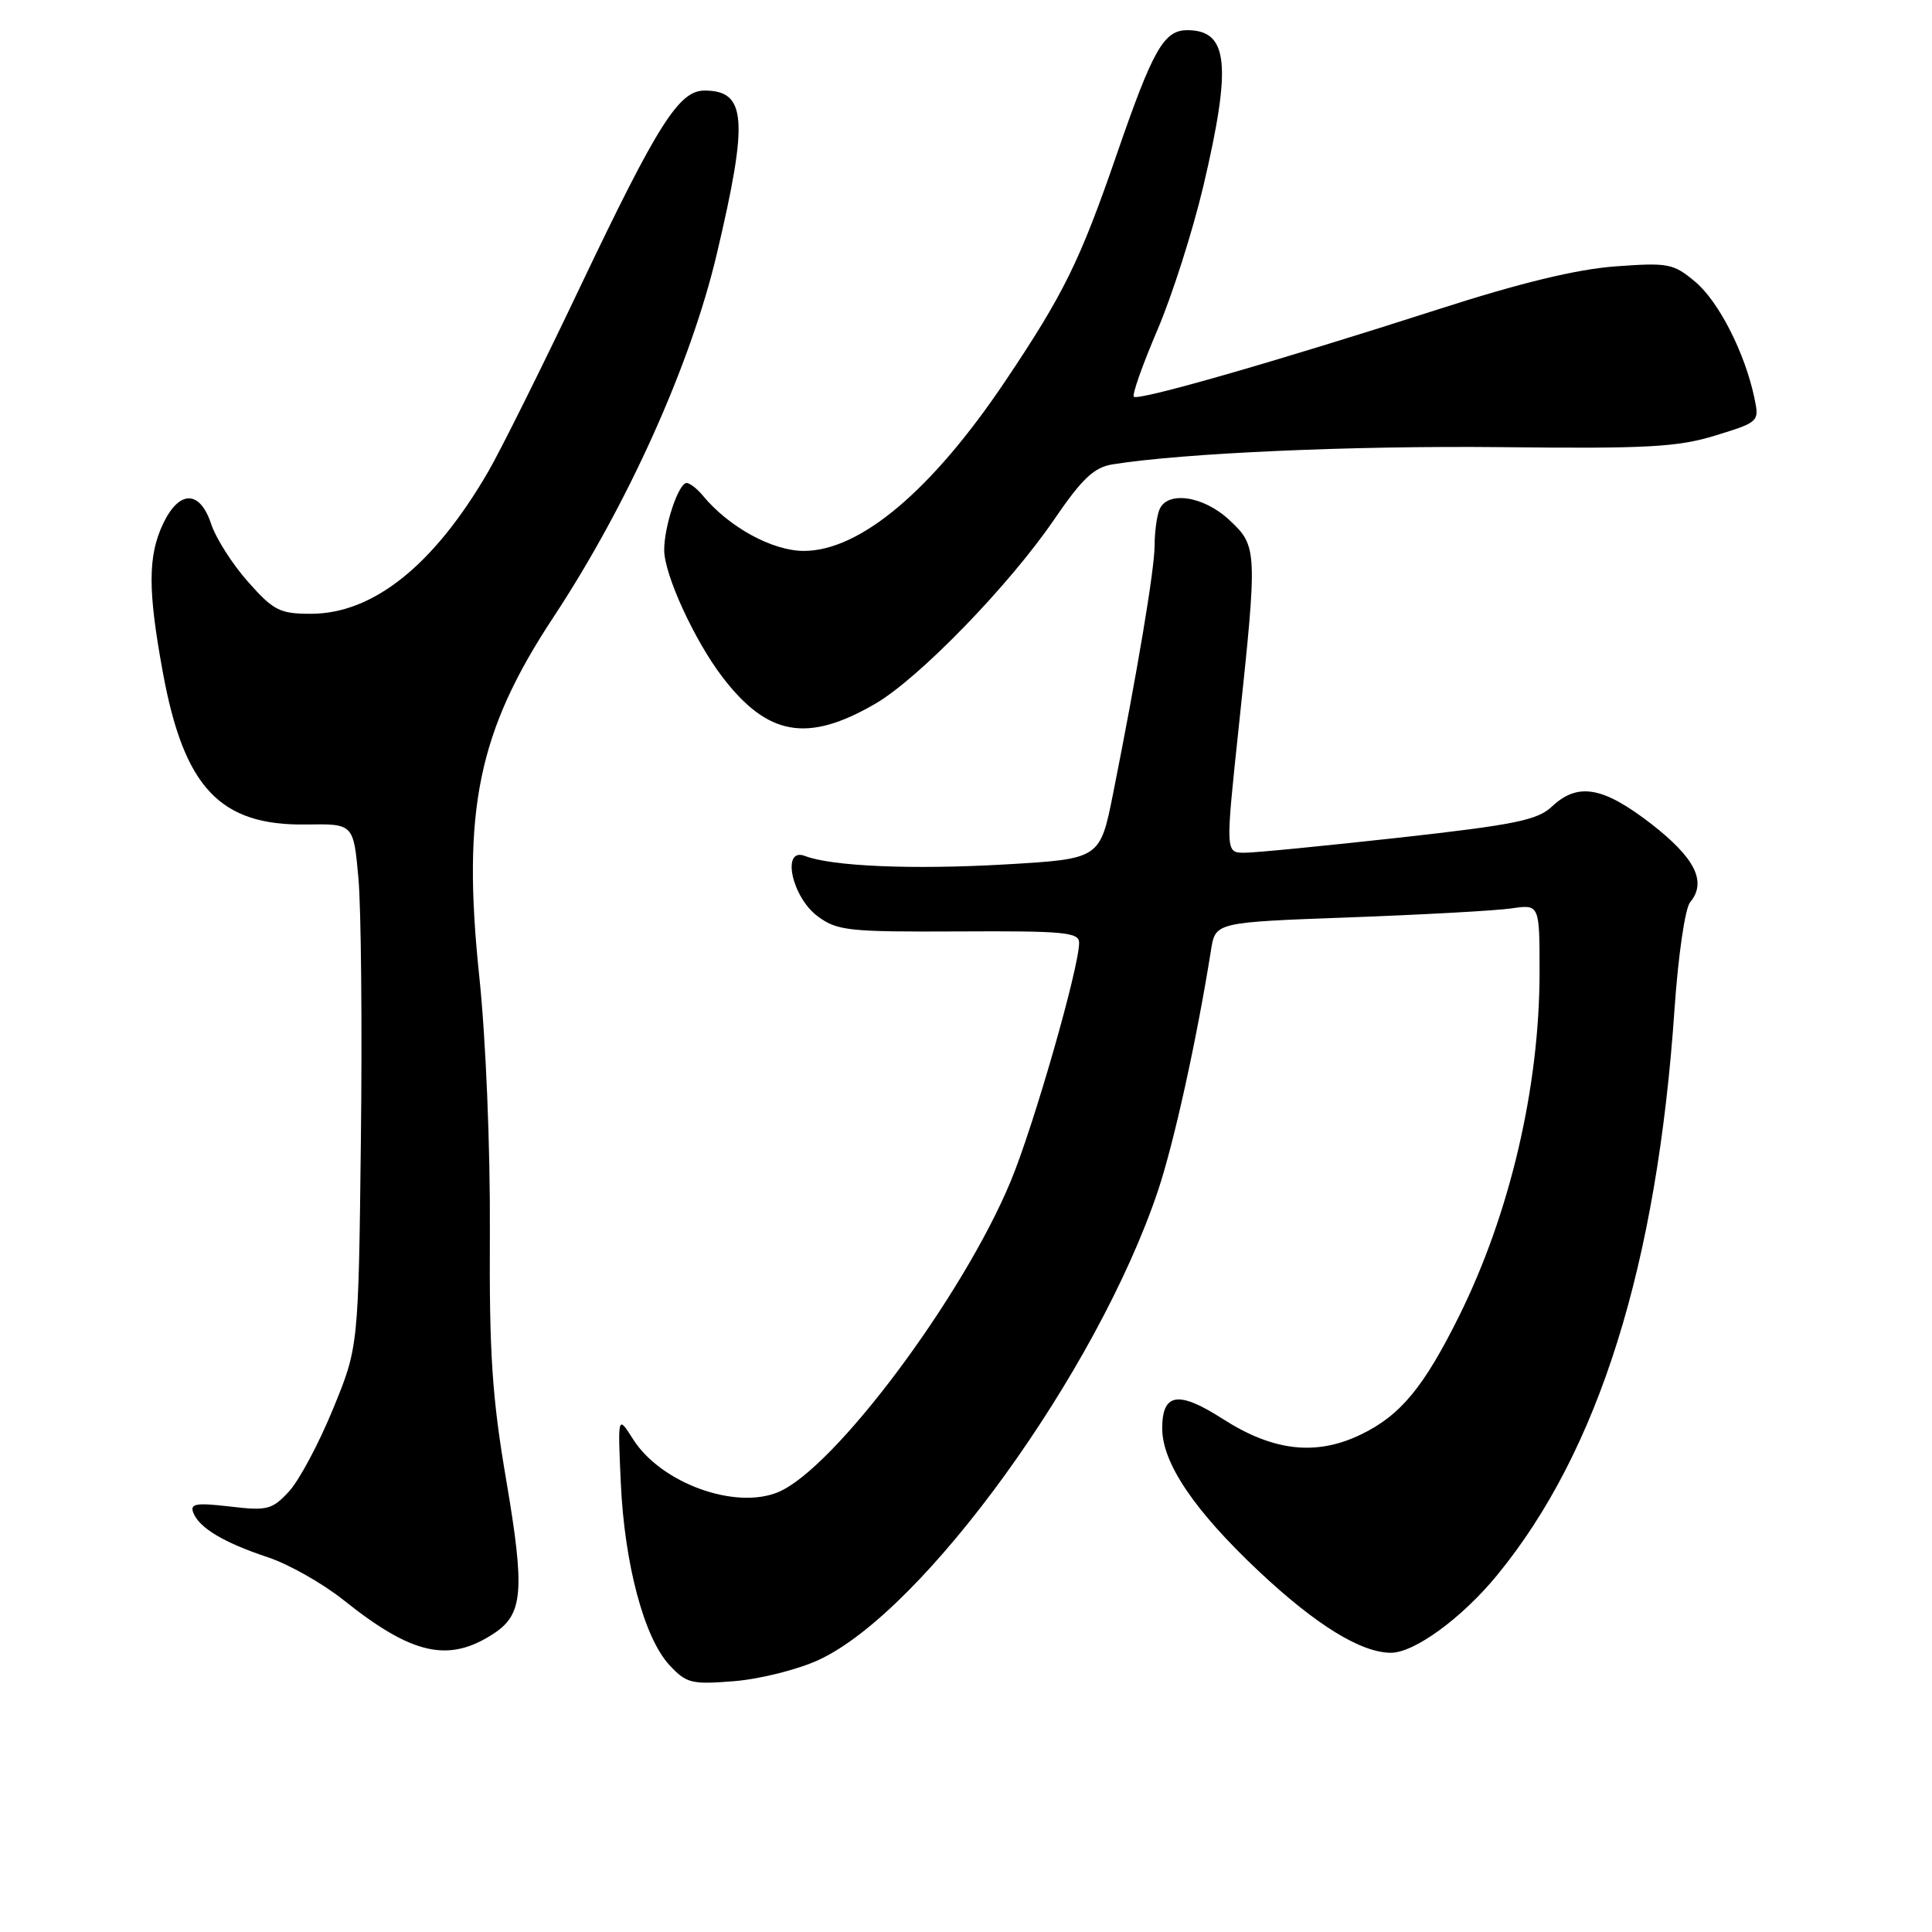 <?xml version="1.0" encoding="UTF-8" standalone="no"?>
<!DOCTYPE svg PUBLIC "-//W3C//DTD SVG 1.1//EN" "http://www.w3.org/Graphics/SVG/1.1/DTD/svg11.dtd" >
<svg xmlns="http://www.w3.org/2000/svg" xmlns:xlink="http://www.w3.org/1999/xlink" version="1.1" viewBox="0 0 256 256">
 <g >
 <path fill="currentColor"
d=" M 108.50 219.94 C 122.45 213.47 145.40 181.72 153.44 157.77 C 155.56 151.45 158.59 137.69 160.47 125.86 C 161.05 122.21 161.05 122.21 178.78 121.56 C 188.52 121.20 198.19 120.67 200.25 120.37 C 204.00 119.82 204.00 119.82 204.00 128.80 C 204.00 144.02 200.09 160.76 193.36 174.34 C 188.66 183.81 185.58 187.54 180.35 190.07 C 174.41 192.95 168.72 192.31 162.03 188.02 C 156.13 184.23 154.00 184.57 154.00 189.27 C 154.00 193.87 158.27 200.18 166.83 208.23 C 174.38 215.32 180.35 219.00 184.31 219.00 C 187.42 219.00 193.74 214.38 198.39 208.70 C 211.84 192.29 219.56 167.66 221.88 133.75 C 222.37 126.61 223.28 120.36 223.95 119.55 C 226.20 116.85 224.62 113.69 218.80 109.17 C 212.41 104.23 209.08 103.64 205.64 106.87 C 203.72 108.68 200.69 109.29 185.44 110.99 C 175.57 112.08 166.35 112.99 164.93 112.99 C 162.37 113.00 162.37 113.00 164.15 96.25 C 166.64 72.82 166.62 72.38 162.89 68.90 C 159.45 65.68 154.60 64.99 153.61 67.58 C 153.27 68.45 152.99 70.59 152.99 72.33 C 152.97 75.51 150.72 88.95 147.49 105.16 C 145.76 113.81 145.76 113.81 133.22 114.54 C 120.91 115.25 110.25 114.80 106.66 113.42 C 103.51 112.21 104.90 118.85 108.33 121.40 C 110.94 123.34 112.40 123.49 127.08 123.42 C 140.98 123.34 143.00 123.53 142.99 124.92 C 142.98 128.25 136.95 149.27 133.90 156.58 C 127.52 171.91 110.58 194.56 103.15 197.70 C 97.44 200.11 87.58 196.53 83.89 190.71 C 81.85 187.50 81.85 187.50 82.26 196.50 C 82.75 207.27 85.35 217.01 88.70 220.63 C 90.96 223.06 91.62 223.22 97.32 222.76 C 100.72 222.48 105.75 221.22 108.50 219.94 Z  M 65.43 216.45 C 69.32 213.90 69.57 210.78 67.08 196.14 C 65.20 185.13 64.82 179.36 64.91 163.28 C 64.97 152.08 64.38 137.67 63.51 129.42 C 61.19 107.36 63.35 96.91 73.32 81.80 C 83.15 66.90 91.51 48.34 94.97 33.69 C 99.20 15.81 98.91 12.00 93.35 12.00 C 89.96 12.00 87.15 16.44 76.88 38.00 C 71.78 48.73 66.29 59.75 64.69 62.50 C 57.50 74.89 49.46 81.33 41.19 81.33 C 37.08 81.33 36.25 80.91 32.87 77.10 C 30.80 74.77 28.60 71.32 27.98 69.43 C 26.49 64.92 23.75 64.90 21.61 69.40 C 19.59 73.67 19.58 78.22 21.57 89.05 C 24.37 104.36 29.14 109.42 40.56 109.25 C 46.84 109.15 46.84 109.15 47.49 116.33 C 47.85 120.27 48.00 135.88 47.82 151.00 C 47.50 178.50 47.50 178.50 44.10 186.76 C 42.24 191.30 39.62 196.20 38.28 197.64 C 36.06 200.04 35.40 200.21 30.46 199.62 C 25.99 199.10 25.15 199.24 25.61 200.43 C 26.39 202.46 29.66 204.41 35.50 206.35 C 38.25 207.26 42.75 209.81 45.50 212.00 C 54.63 219.30 59.45 220.37 65.43 216.45 Z  M 115.98 93.25 C 121.75 89.90 133.71 77.58 139.68 68.84 C 143.39 63.41 144.96 61.93 147.42 61.53 C 156.79 60.03 179.22 59.04 199.00 59.25 C 218.30 59.47 222.33 59.24 227.32 57.70 C 233.10 55.92 233.13 55.88 232.46 52.70 C 231.20 46.74 227.75 39.97 224.64 37.35 C 221.74 34.91 221.07 34.78 214.02 35.30 C 208.89 35.68 201.41 37.49 190.50 41.01 C 169.22 47.86 150.81 53.15 150.24 52.57 C 149.98 52.32 151.38 48.37 153.33 43.80 C 155.29 39.24 158.04 30.62 159.45 24.66 C 163.24 8.56 162.77 4.00 157.32 4.00 C 154.22 4.00 152.77 6.55 148.00 20.38 C 143.08 34.64 140.97 38.93 133.15 50.58 C 123.45 65.01 113.96 73.00 106.51 73.00 C 102.34 73.00 96.56 69.83 93.13 65.67 C 92.37 64.75 91.40 64.00 90.98 64.00 C 89.91 64.00 88.00 69.72 88.01 72.90 C 88.02 76.14 92.01 84.84 95.70 89.68 C 101.70 97.54 106.99 98.47 115.98 93.25 Z "/>
</g>
</svg>